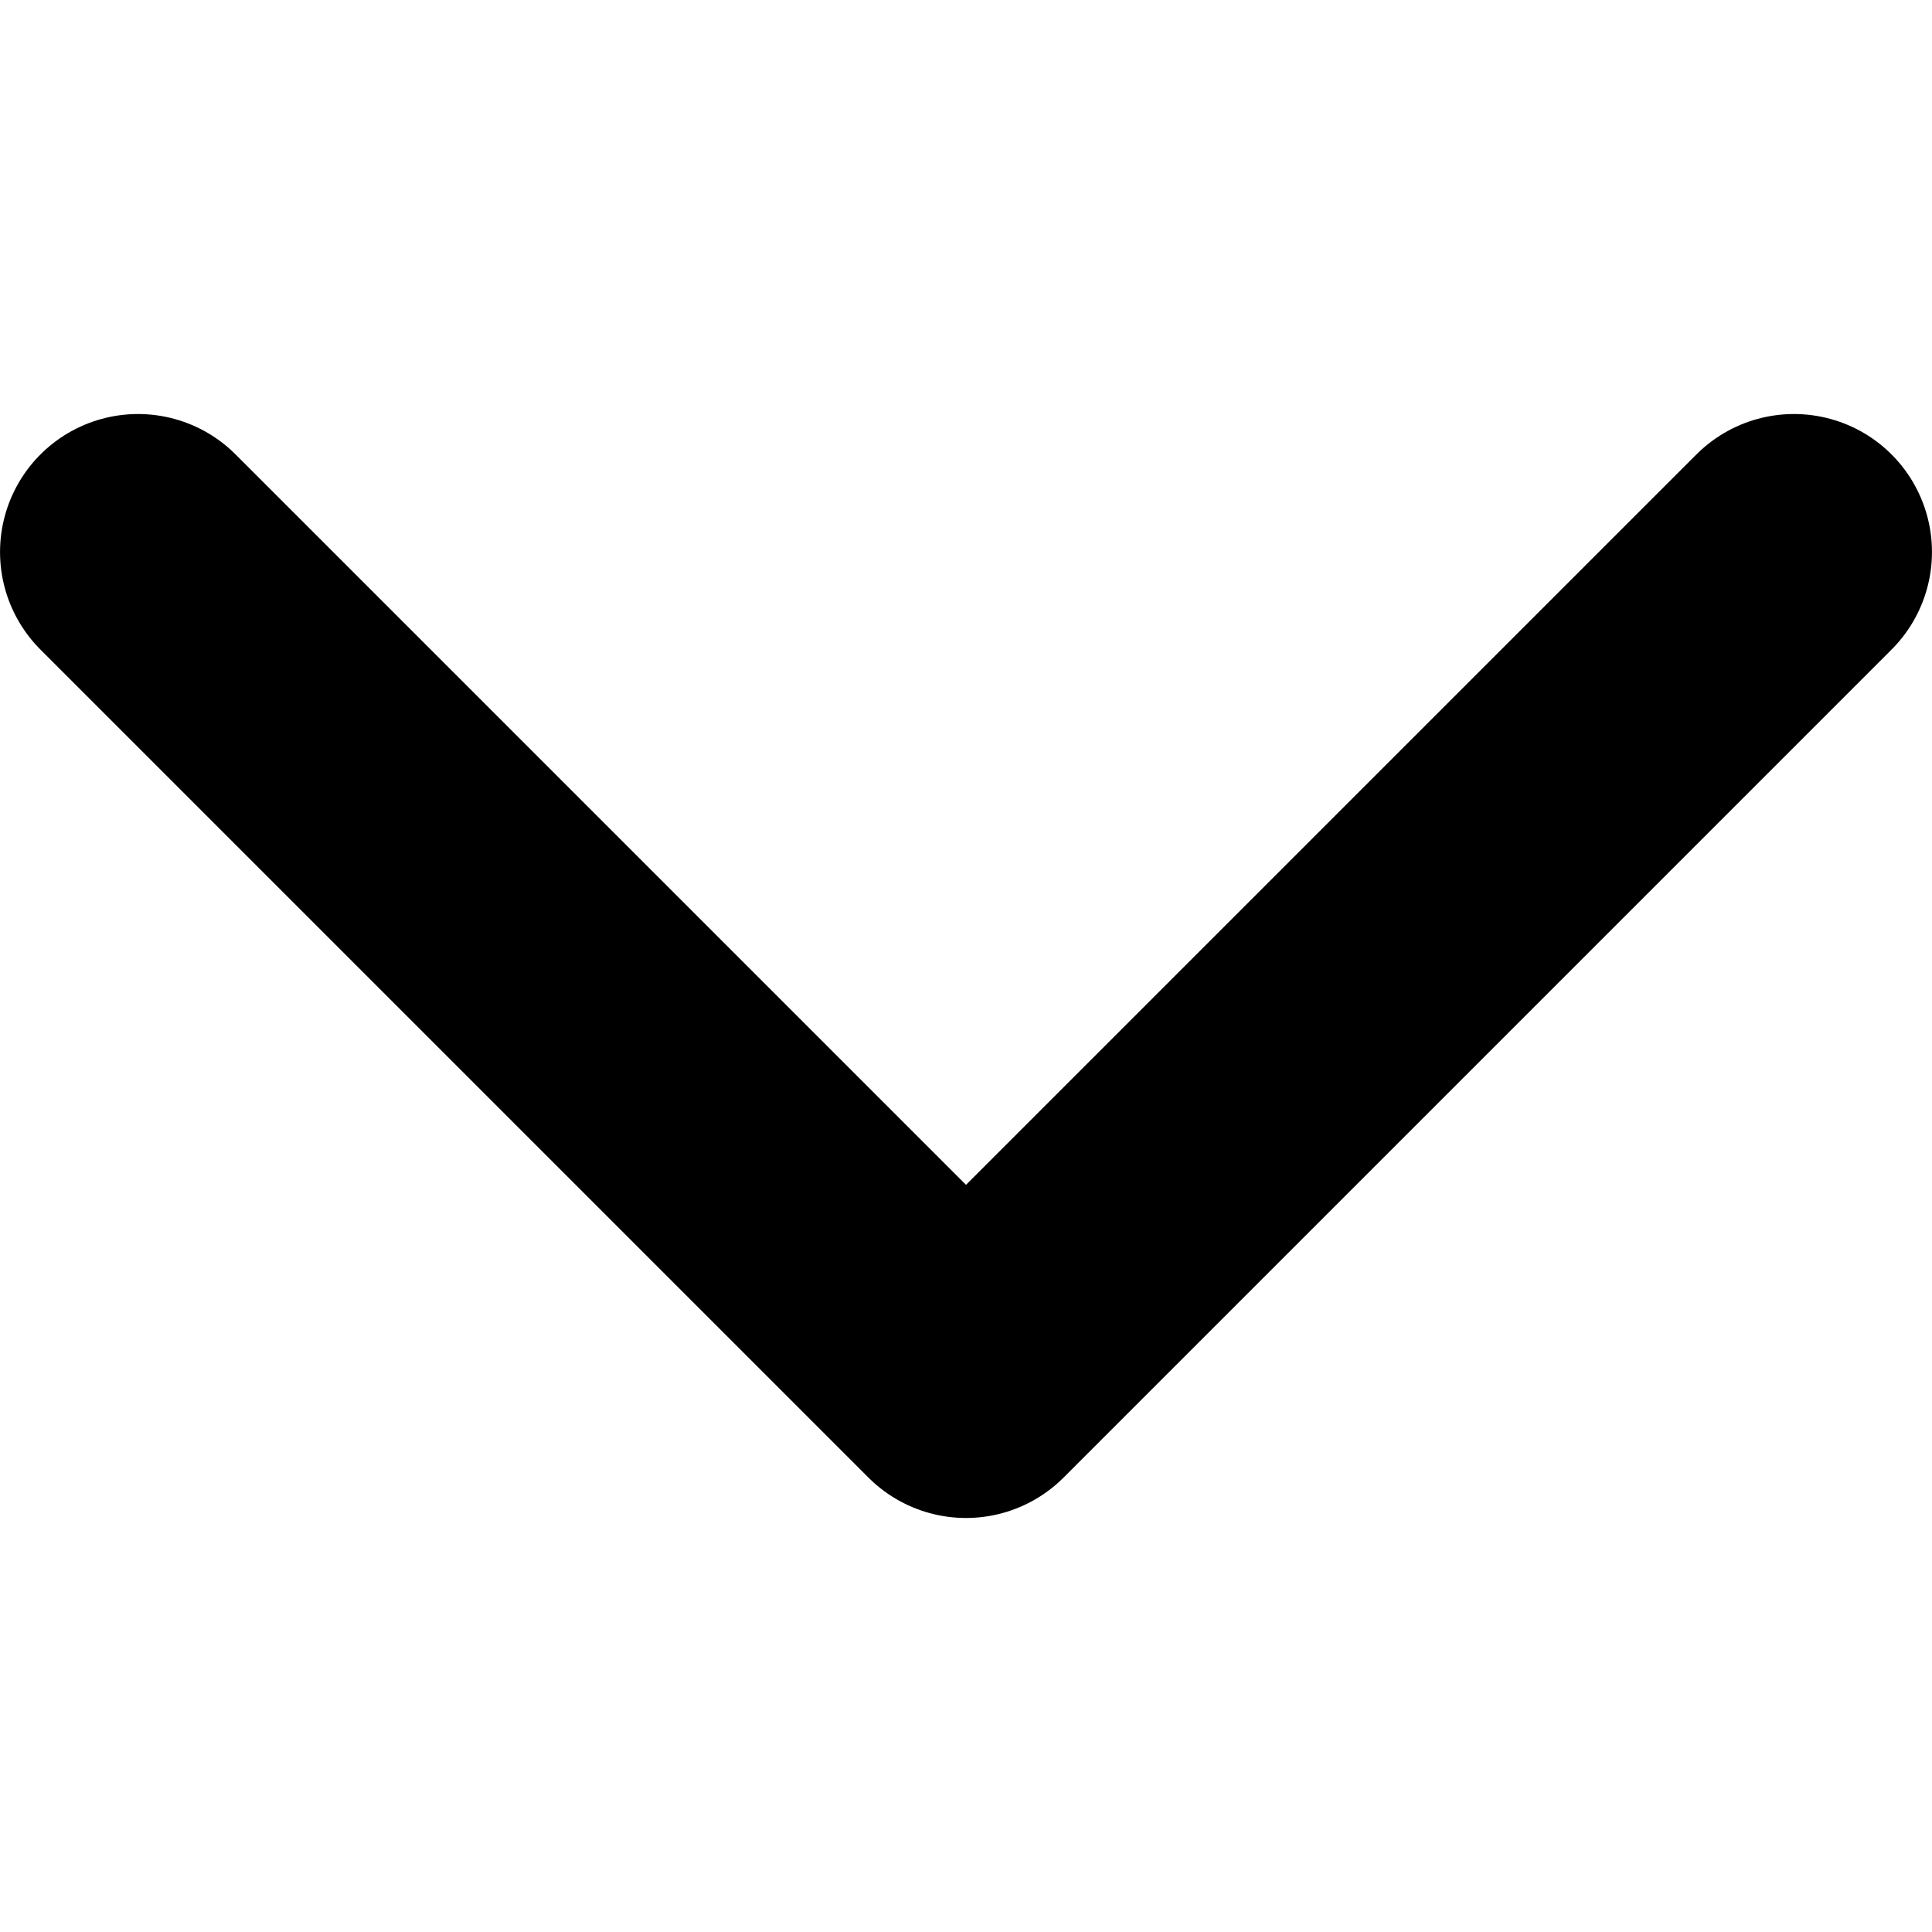<!-- Generated by IcoMoon.io -->
<svg version="1.1" xmlns="http://www.w3.org/2000/svg" width="32" height="32" viewBox="0 0 32 32">
<title>arrow-bottom</title>
<path fill="none" stroke-linejoin="round" stroke-linecap="round" stroke-miterlimit="4" stroke-width="4.571" stroke="currentColor" d="M29.714 9.143l-13.714 13.714-13.714-13.714"></path>
</svg>
